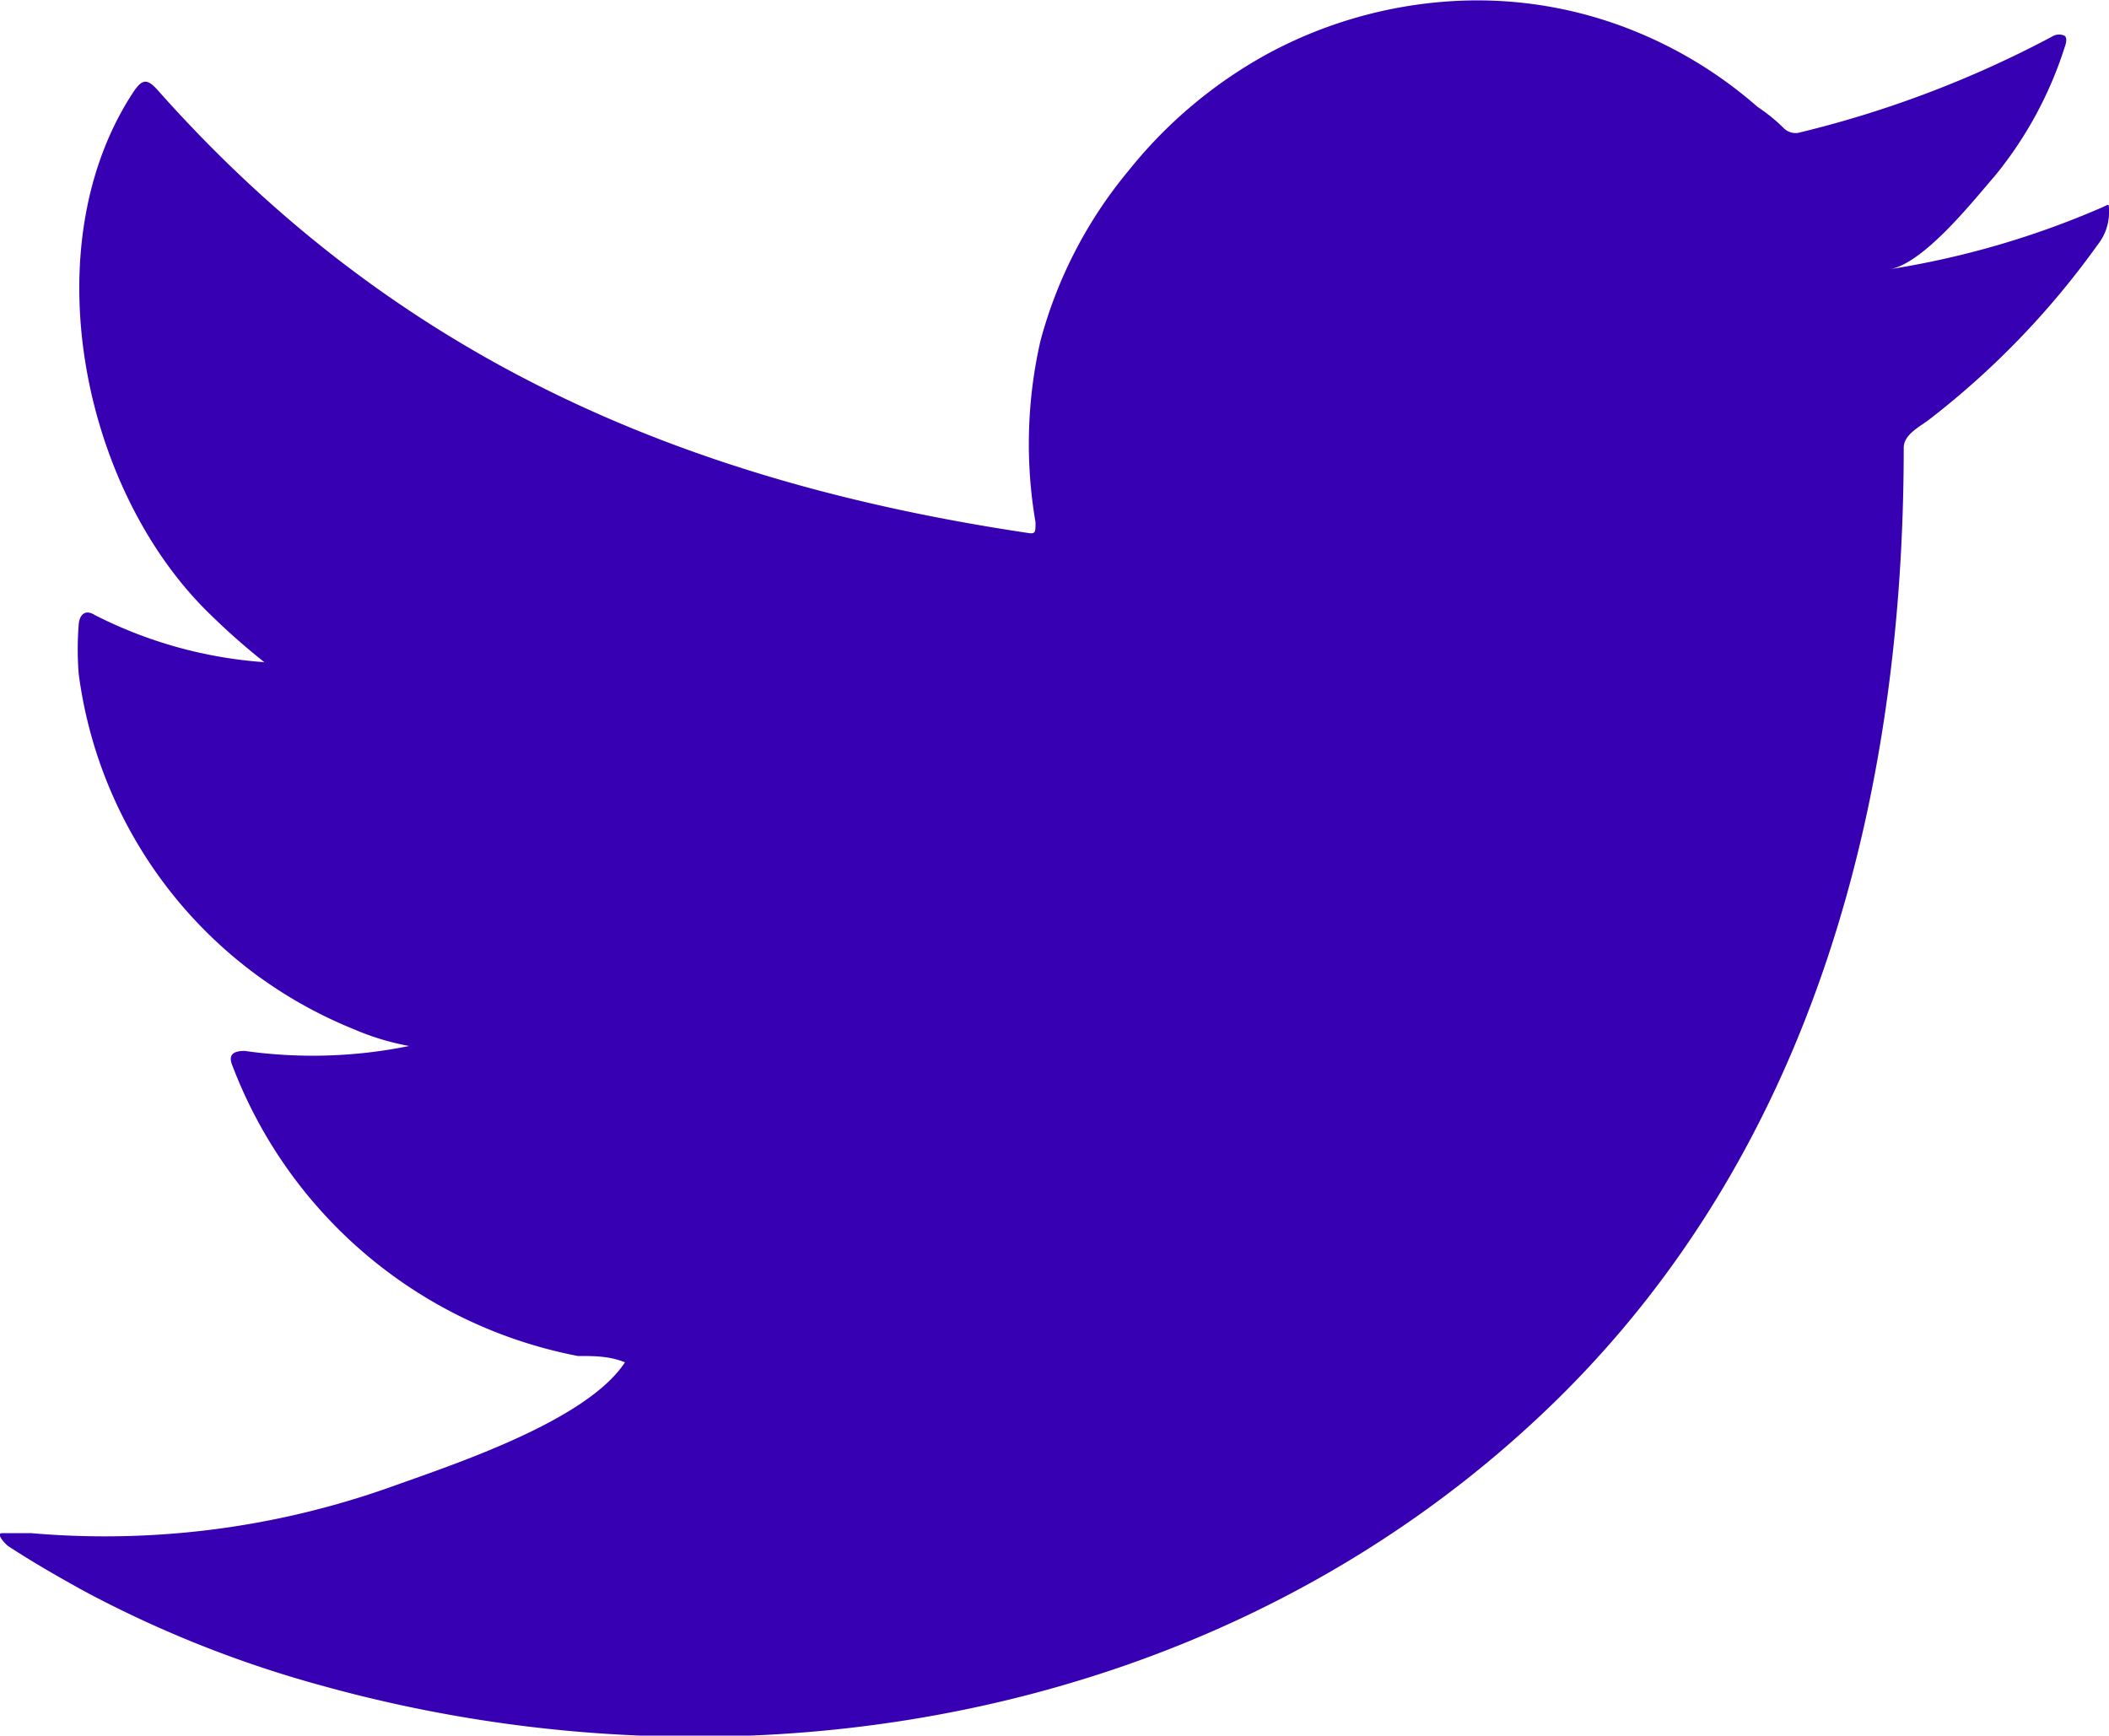 <svg id="Layer_1" data-name="Layer 1" xmlns="http://www.w3.org/2000/svg" viewBox="0 0 30 24.69"><defs><style>.cls-1{fill:#3700b3;}</style></defs><path class="cls-1" d="M29.88,6.21a12.43,12.43,0,0,1-3,.87c.49-.08,1.21-1,1.49-1.32a5.53,5.53,0,0,0,1-1.84s.05-.12,0-.16a.18.18,0,0,0-.16,0,15.29,15.29,0,0,1-3.59,1.37.24.24,0,0,1-.25-.06A2.42,2.42,0,0,0,25,4.77,6.14,6.14,0,0,0,23.27,3.7a5.94,5.94,0,0,0-2.67-.43A6.32,6.32,0,0,0,18.06,4a6.57,6.57,0,0,0-2,1.67A6.35,6.35,0,0,0,14.8,8.1a6.59,6.59,0,0,0-.07,2.58c0,.15,0,.17-.12.15-4.94-.74-9-2.51-12.36-6.29-.15-.17-.22-.17-.34,0C.45,6.73,1.16,10.23,3,12a9.83,9.83,0,0,0,.76.67A6.28,6.28,0,0,1,1.35,12c-.14-.09-.22,0-.23.13a4.41,4.41,0,0,0,0,.71,6.34,6.34,0,0,0,3.91,5.05,3.61,3.61,0,0,0,.79.24,6.87,6.87,0,0,1-2.34.07c-.17,0-.24.06-.17.22a6.59,6.59,0,0,0,4.91,4.12c.23,0,.45,0,.67.09,0,0,0,0,0,0-.55.84-2.46,1.46-3.35,1.78a12.12,12.12,0,0,1-5.1.65c-.28,0-.33,0-.41,0s0,.11.08.18c.35.23.7.43,1.06.63a16.18,16.18,0,0,0,3.41,1.36c6.12,1.7,13,.45,17.62-4.12,3.61-3.58,4.88-8.53,4.88-13.49,0-.19.23-.3.36-.4a11.81,11.81,0,0,0,2.4-2.49A.74.74,0,0,0,30,6.24v0C30,6.13,30,6.16,29.88,6.21Z" transform="translate(0 -3.25)"/></svg>